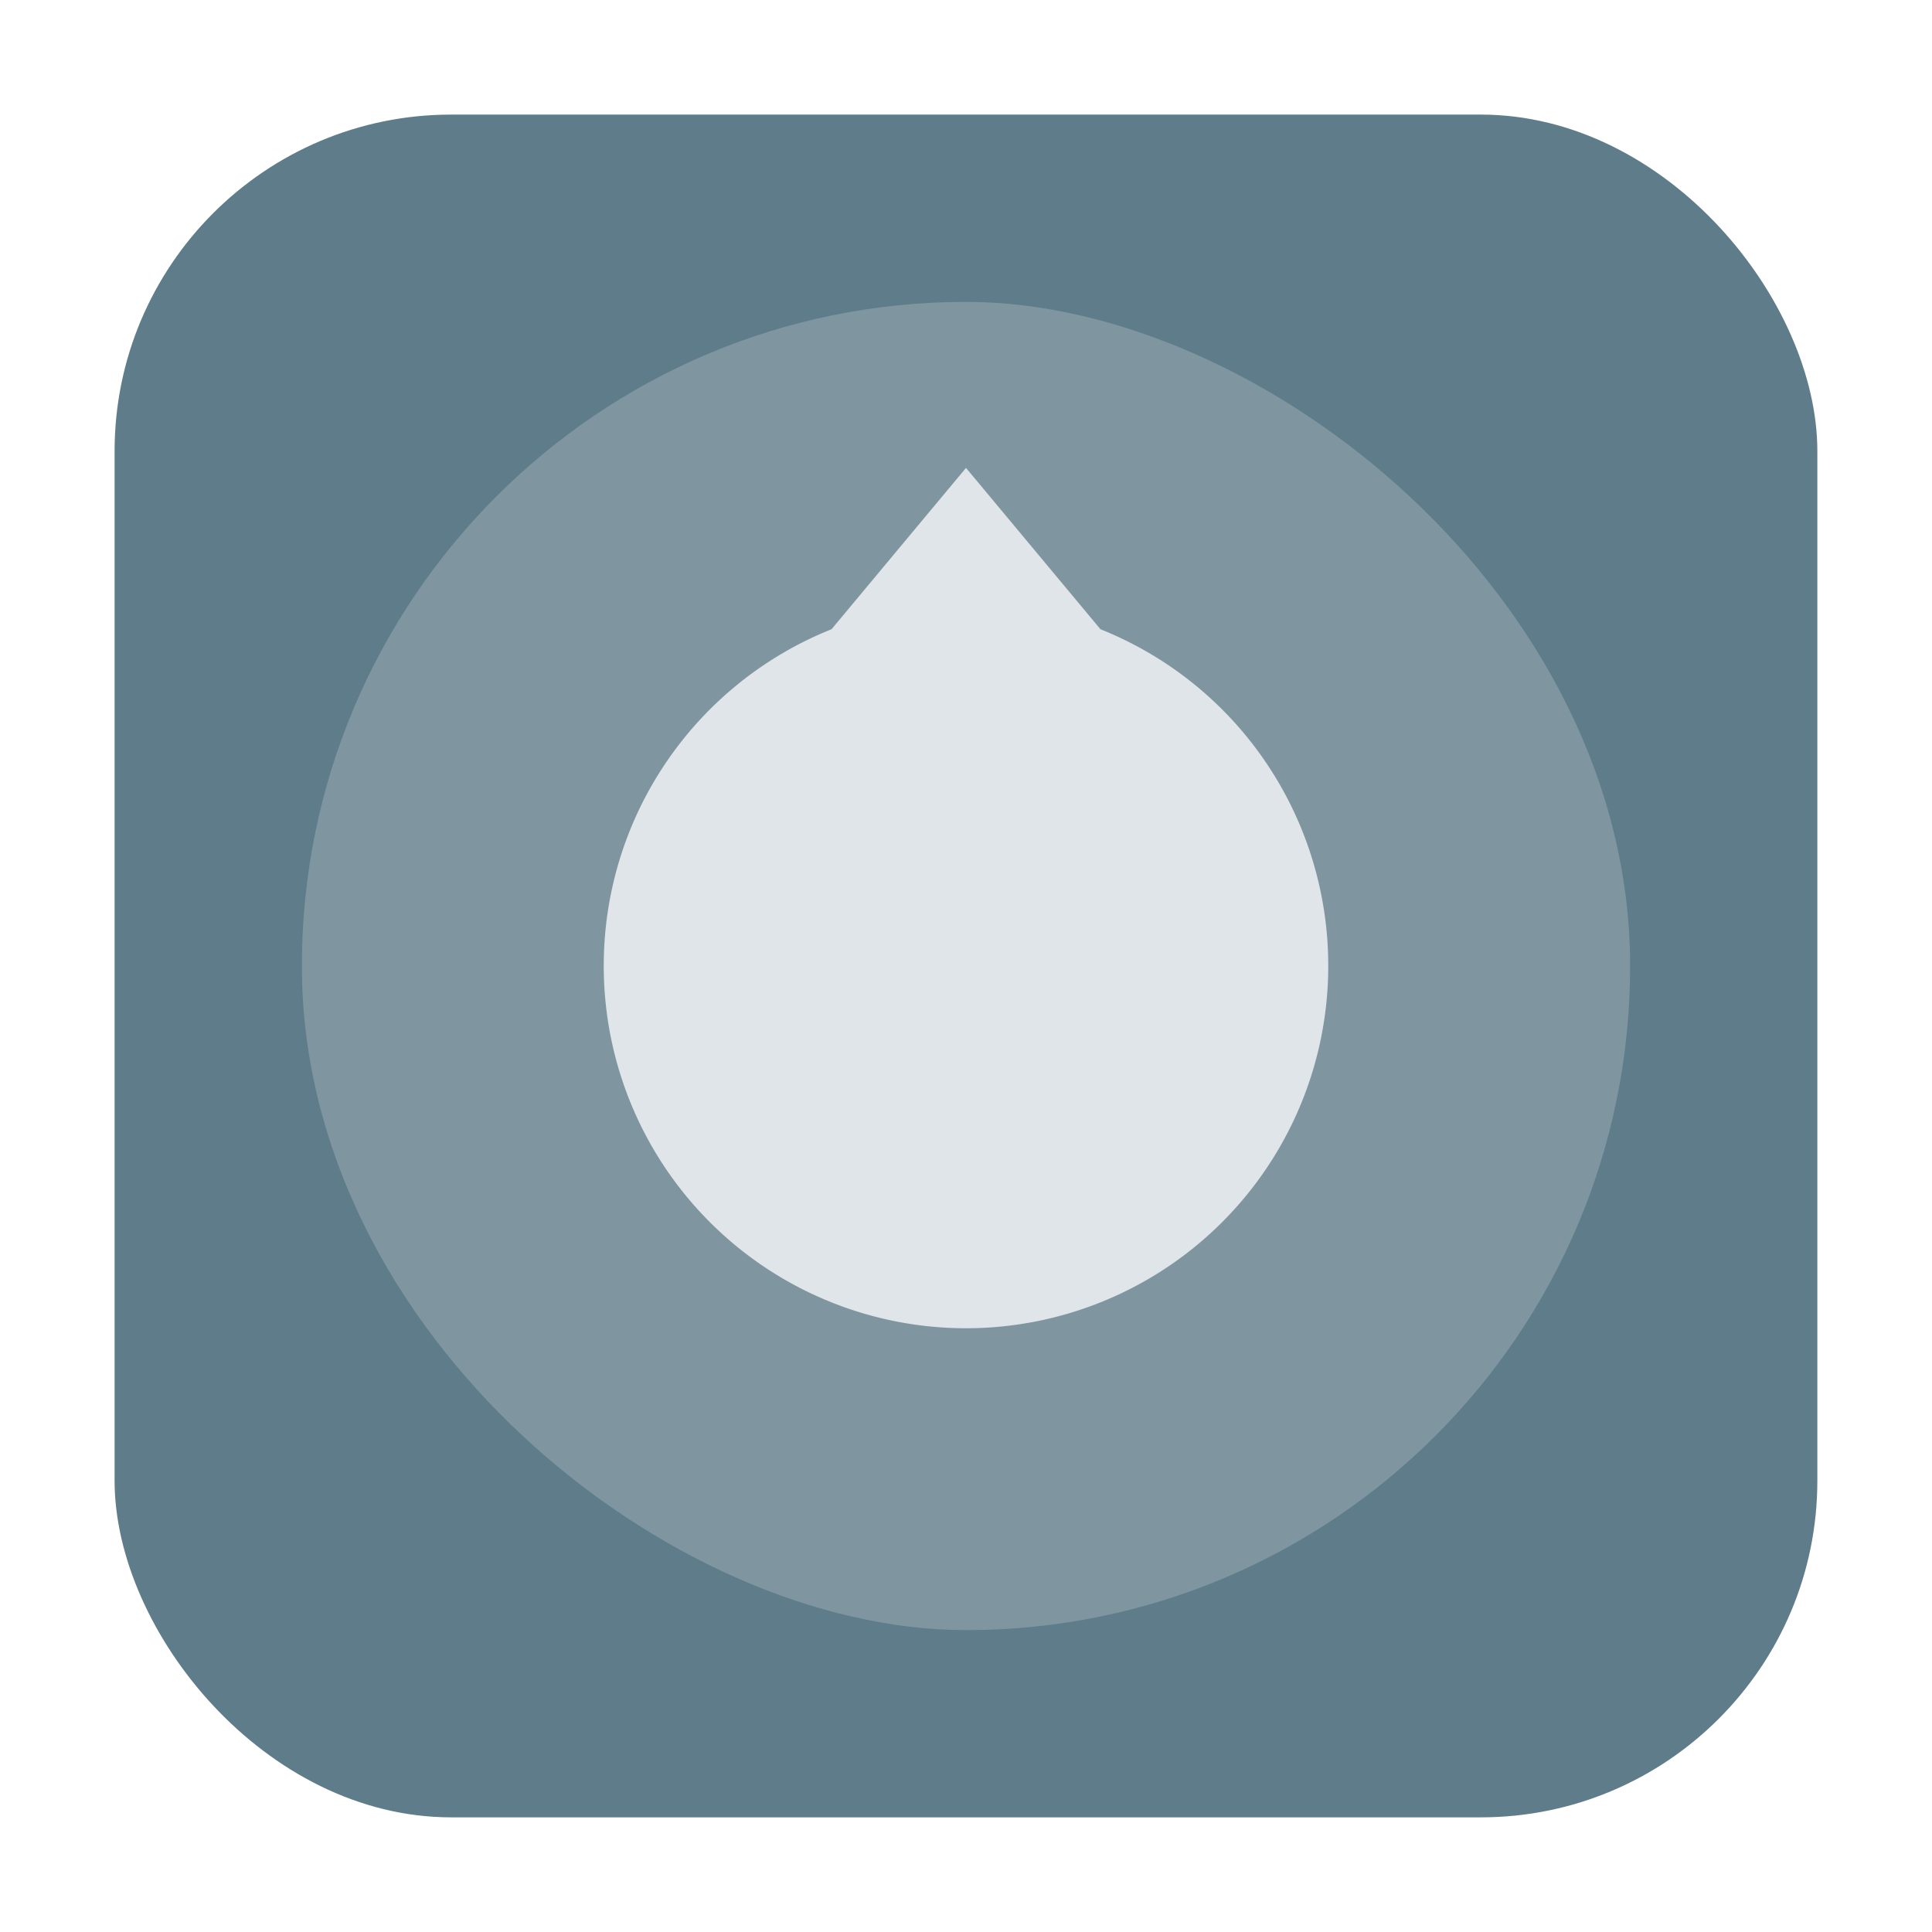 <svg xmlns="http://www.w3.org/2000/svg" height="32" width="32" version="1"><rect width="28.203" height="28.203" x="1.898" y="1.898" ry="5.575" fill="#5f7c8a" fill-rule="evenodd"/><g transform="translate(67.661 17.492)"><rect x="-9.508" y="40.661" width="22" height="22" transform="matrix(0 -1 -1 0 0 0)" rx="11" ry="11" fill="#7f96a1"/><path d="M-51.661-9.742l-2.227 2.672a6 6 0 0 0-3.773 5.578 6 6 0 0 0 12 0 6 6 0 0 0-3.773-5.578l-2.227-2.672z" fill="#dfe5e8"/></g></svg>